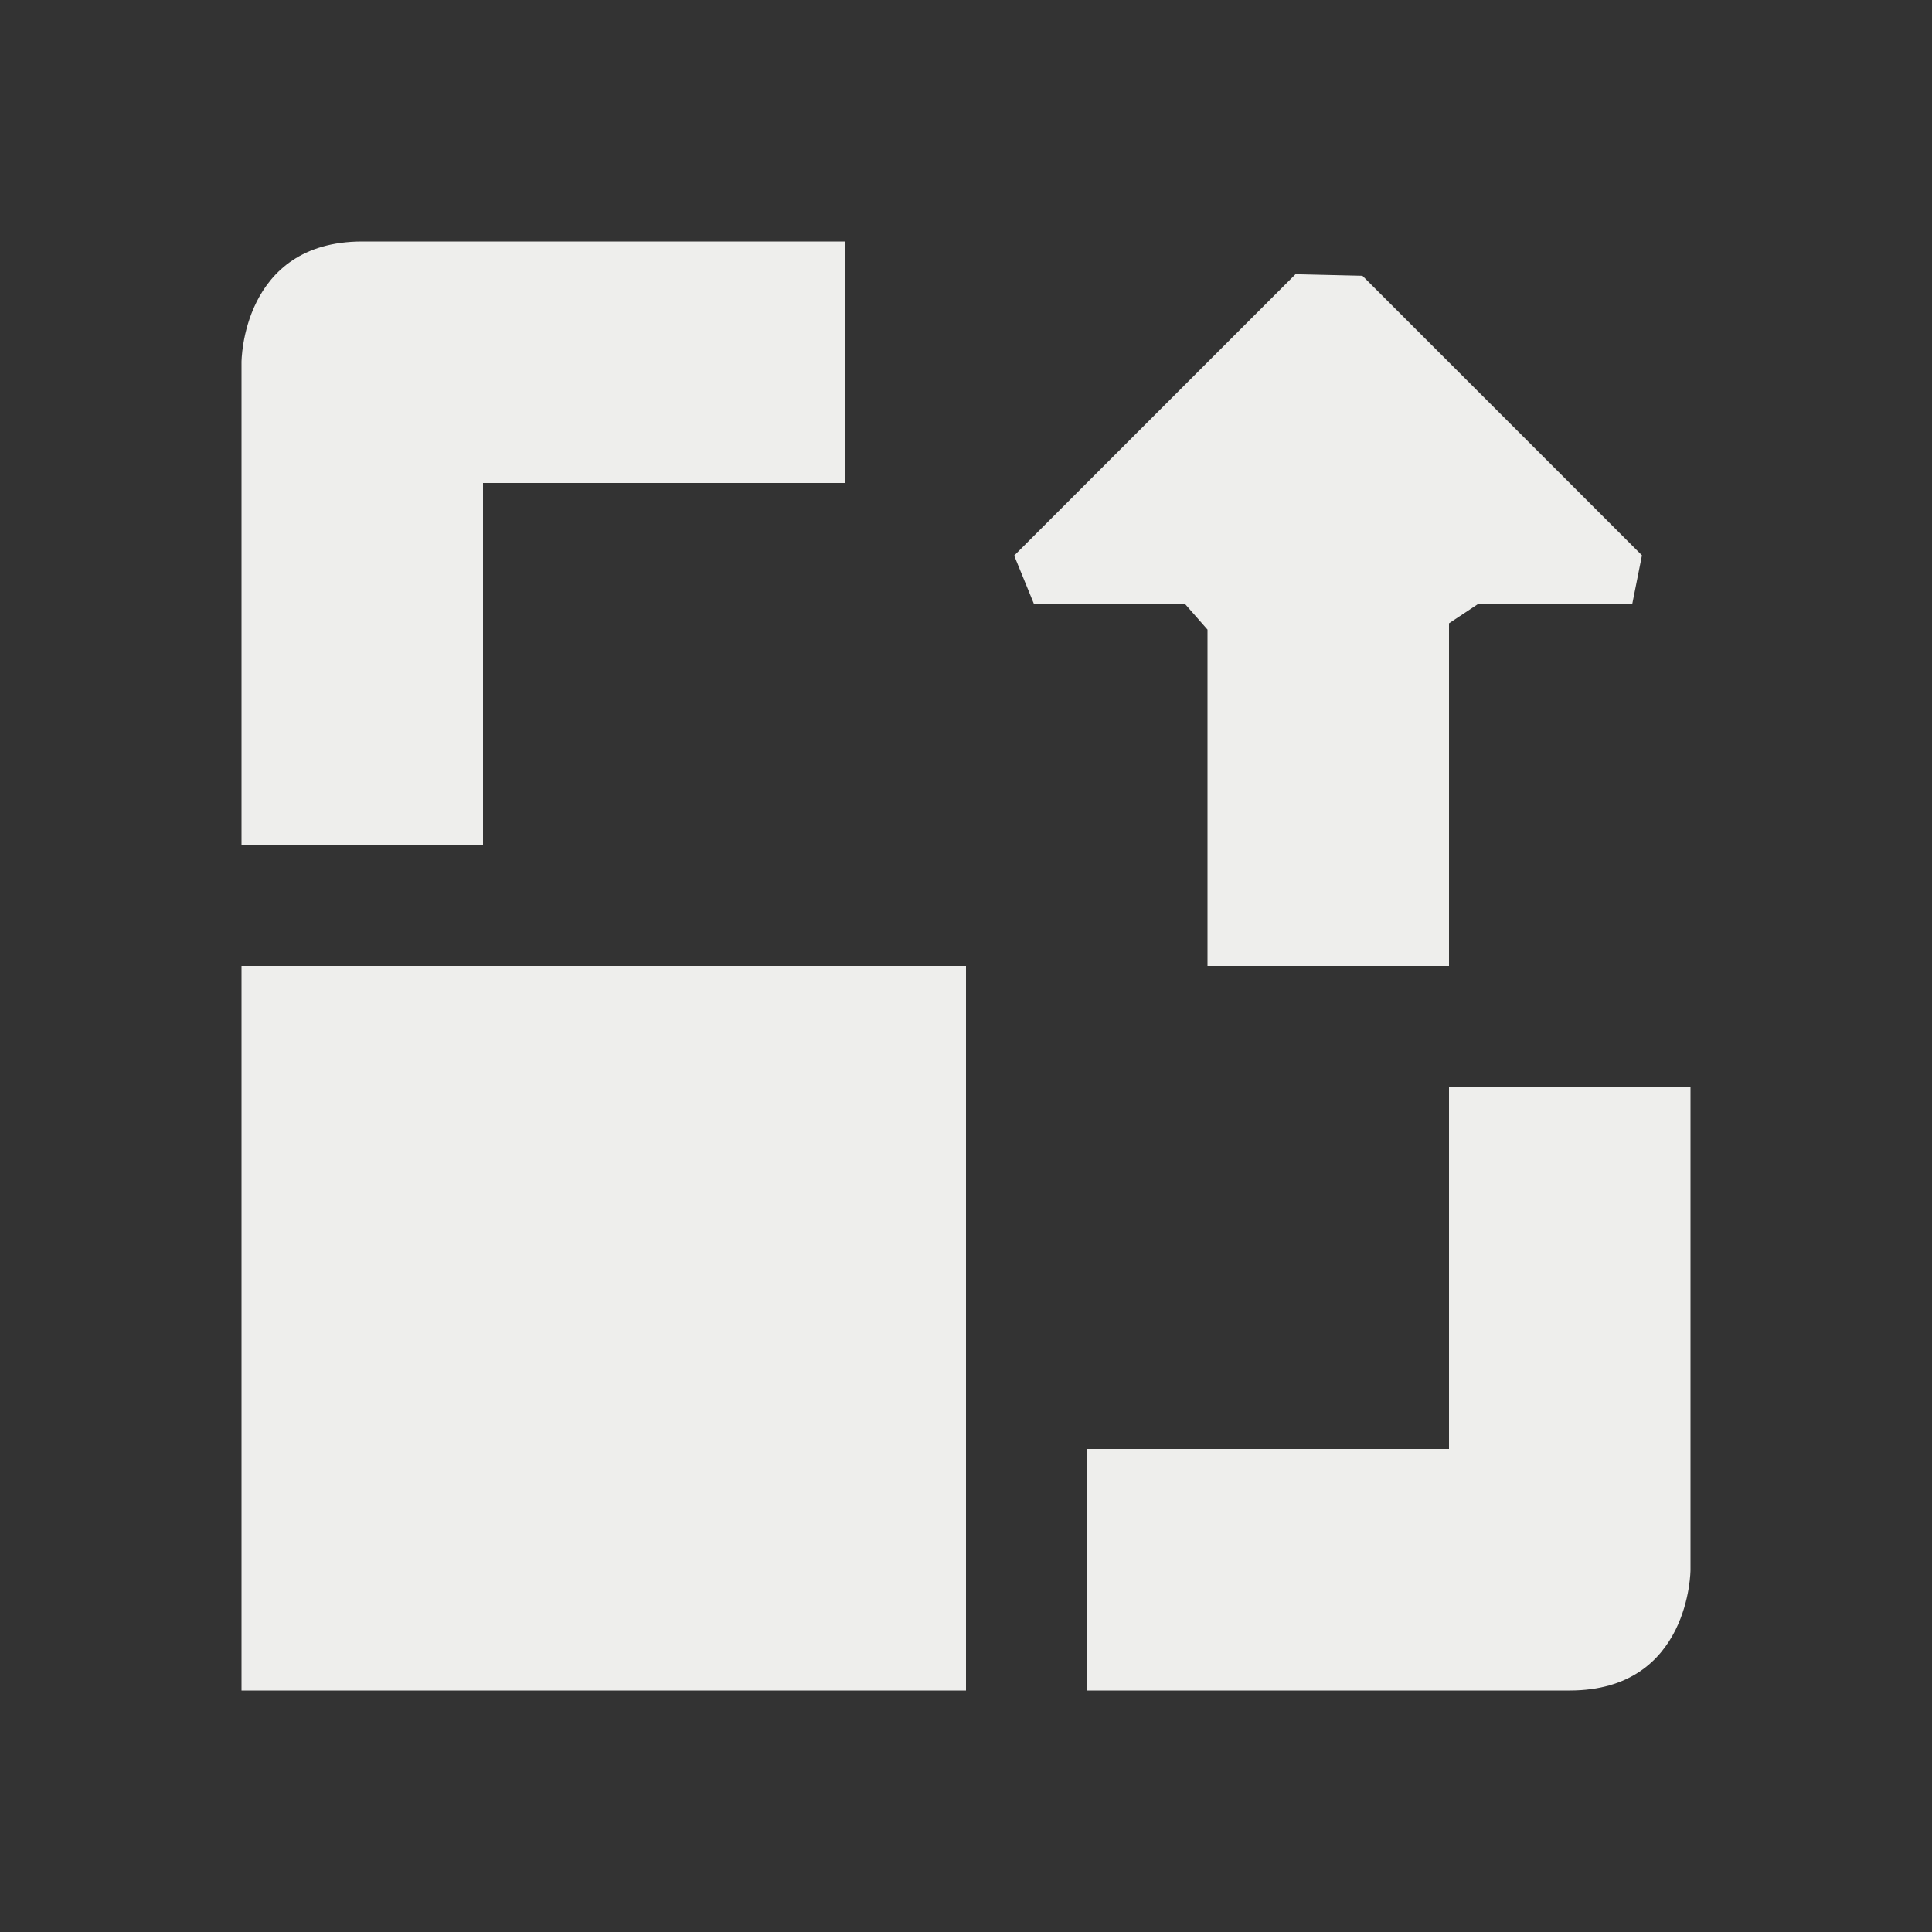 <?xml version="1.0" encoding="UTF-8" standalone="no"?>
<svg
   width="16"
   height="16"
   version="1.1"
   id="svg6626"
   sodipodi:docname="zoom-in-y.svg"
   inkscape:version="1.1.2 (0a00cf5339, 2022-02-04)"
   xmlns:inkscape="http://www.inkscape.org/namespaces/inkscape"
   xmlns:sodipodi="http://sodipodi.sourceforge.net/DTD/sodipodi-0.dtd"
   xmlns="http://www.w3.org/2000/svg"
   xmlns:svg="http://www.w3.org/2000/svg">
  <rect width="100%" height="100%" fill="#333333" stroke="none"/>
  <sodipodi:namedview
     id="namedview6628"
     pagecolor="#000000"
     bordercolor="#666666"
     borderopacity="1.0"
     inkscape:pageshadow="2"
     inkscape:pageopacity="0"
     inkscape:pagecheckerboard="0"
     showgrid="false"
     inkscape:zoom="51.6875"
     inkscape:cx="8.0096735"
     inkscape:cy="8"
     inkscape:window-width="1920"
     inkscape:window-height="1051"
     inkscape:window-x="0"
     inkscape:window-y="29"
     inkscape:window-maximized="1"
     inkscape:current-layer="svg6626" />
  <defs
     id="defs6622">
    <style
       id="current-color-scheme"
       type="text/css">
   .ColorScheme-Text { color:#eeeeec; } .ColorScheme-Highlight { color:#367bf0; } .ColorScheme-NeutralText { color:#ffcc44; } .ColorScheme-PositiveText { color:#3db47e; } .ColorScheme-NegativeText { color:#dd4747; }
  </style>
  </defs>
  <path
     style="fill:currentColor"
     class="ColorScheme-Text"
     d="M 3,2 C 2,2 2,3 2,3 V 7 H 4 V 4 H 7 V 2 Z m 9,7 v 3 H 9 v 2 h 4 c 1,0 1,-1 1,-1 V 9 Z M 2,8 v 6 H 8 V 8 Z m 8.729,-5.729 v 0 L 8.399,4.601 8.562,5 V 5 H 9.812 V 5 L 10,5.214 V 8 h 2 v -2.838 0 L 12.244,5 h 1.274 v 0 l 0.08,-0.401 -2.315,-2.315 z"
     id="path6624"
     sodipodi:nodetypes="sccccccsccccscccccccccccccccccccccccccc" />
</svg>
